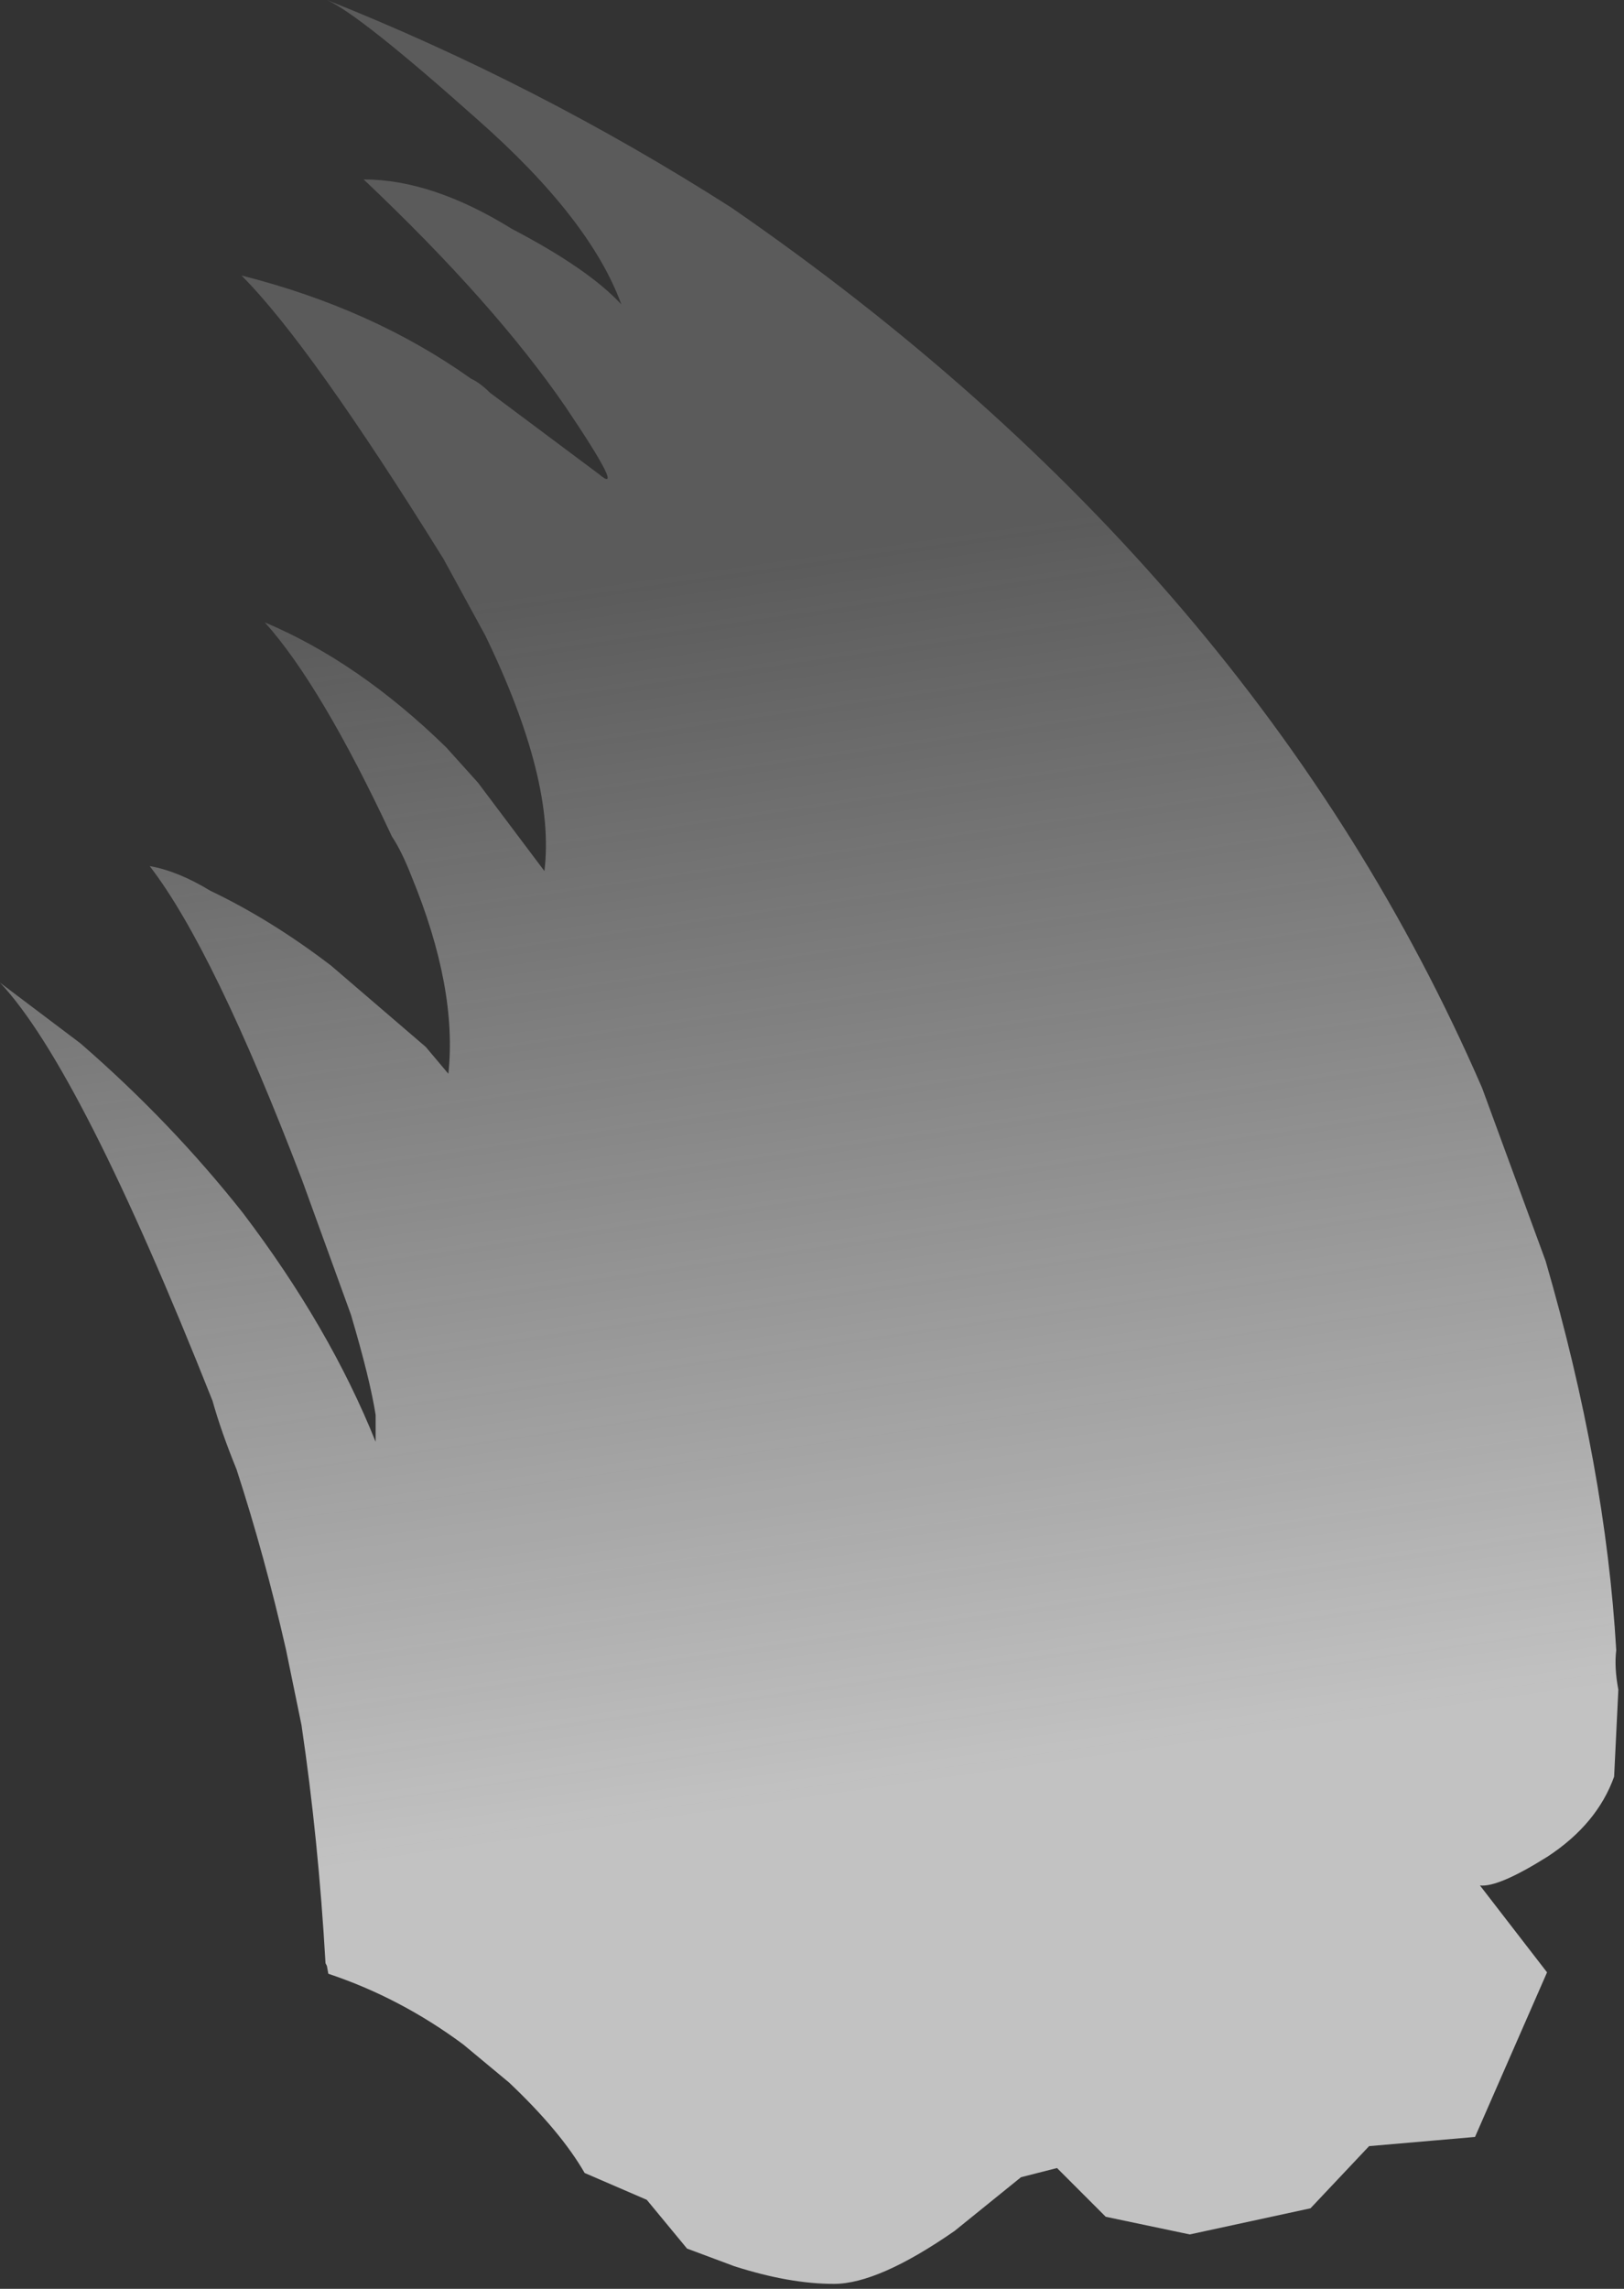 <?xml version="1.0" encoding="utf-8"?>
<svg version="1.1" id="Layer_1"
xmlns="http://www.w3.org/2000/svg"
xmlns:xlink="http://www.w3.org/1999/xlink"
xmlns:author="http://www.sothink.com"
width="115px" height="162px"
xml:space="preserve">
<rect width="100%" height="100%" fill="#333333" stroke="none"/>
<g id="2468" transform="matrix(1, 0, 0, 1, -0.5, 157.7)">
<linearGradient
id="LinearGradID_2462" gradientUnits="userSpaceOnUse" gradientTransform="matrix(0.008, 0.053, -0.056, 0.008, 63.15, -75.3)" spreadMethod ="pad" x1="-819.2" y1="0" x2="819.2" y2="0" >
<stop  offset="0" style="stop-color:#F8F8F8;stop-opacity:0.2" />
<stop  offset="1" style="stop-color:#FFFFFF;stop-opacity:0.702" />
</linearGradient>
<path style="fill:url(#LinearGradID_2462) " d="M23.65,-157.7Q38.6 -151.75 52.3 -143Q89.55 -117.3 105.45 -80.7L109.95 -68.45Q114.2 -53.8 114.95 -40.9Q114.8 -39.7 115.1 -38.1L114.8 -31.95Q113.6 -28.6 110.1 -26.3Q106.6 -24.1 105.3 -24.25L110.05 -18.1L104.95 -6.45L97.45 -5.8L93.3 -1.4L84.75 0.45L78.8 -0.8L75.35 -4.25L72.8 -3.6L68.1 0.2Q62.7 3.95 59.55 3.95Q56.4 3.95 52.5 2.7L49.15 1.45L46.3 -2L41.9 -3.9Q40.2 -6.85 36.55 -10.3L33.3 -13Q28.85 -16.3 23.75 -18L23.65 -18.55L23.55 -18.75Q23.05 -27.5 21.85 -35.6L20.75 -40.95Q19.25 -47.55 17.25 -53.7Q16.15 -56.4 15.55 -58.55Q6.2 -82.1 0.5 -88.15L6.2 -83.85Q12.6 -78.3 17.7 -71.85Q23.85 -63.75 27.1 -55.65L27.1 -57.55Q26.7 -60.1 25.35 -64.65L21.9 -74.15Q15.65 -90.5 11.1 -96.4Q13.1 -96.05 15.4 -94.65Q19.7 -92.6 23.95 -89.35L30.65 -83.6L32.25 -81.7Q32.9 -87.75 29.65 -95.65Q28.95 -97.45 28.25 -98.5Q23.25 -109.2 19.25 -113.65Q25.9 -110.85 32.1 -104.8L34.35 -102.3L39.05 -96.05Q39.85 -102.45 34.85 -112.75L31.9 -118.15Q22.45 -133.35 17.6 -138.2Q26.9 -135.85 33.85 -130.9Q34.5 -130.6 35.2 -129.9L42.9 -124.15Q44.9 -122.45 40.55 -128.9Q35.5 -136.25 26.25 -145Q31.1 -145 36.75 -141.5Q42.2 -138.65 44.5 -136.15Q42.3 -142.2 34.3 -149.25Q26 -156.65 23.65 -157.7" />
</g>
</svg>
